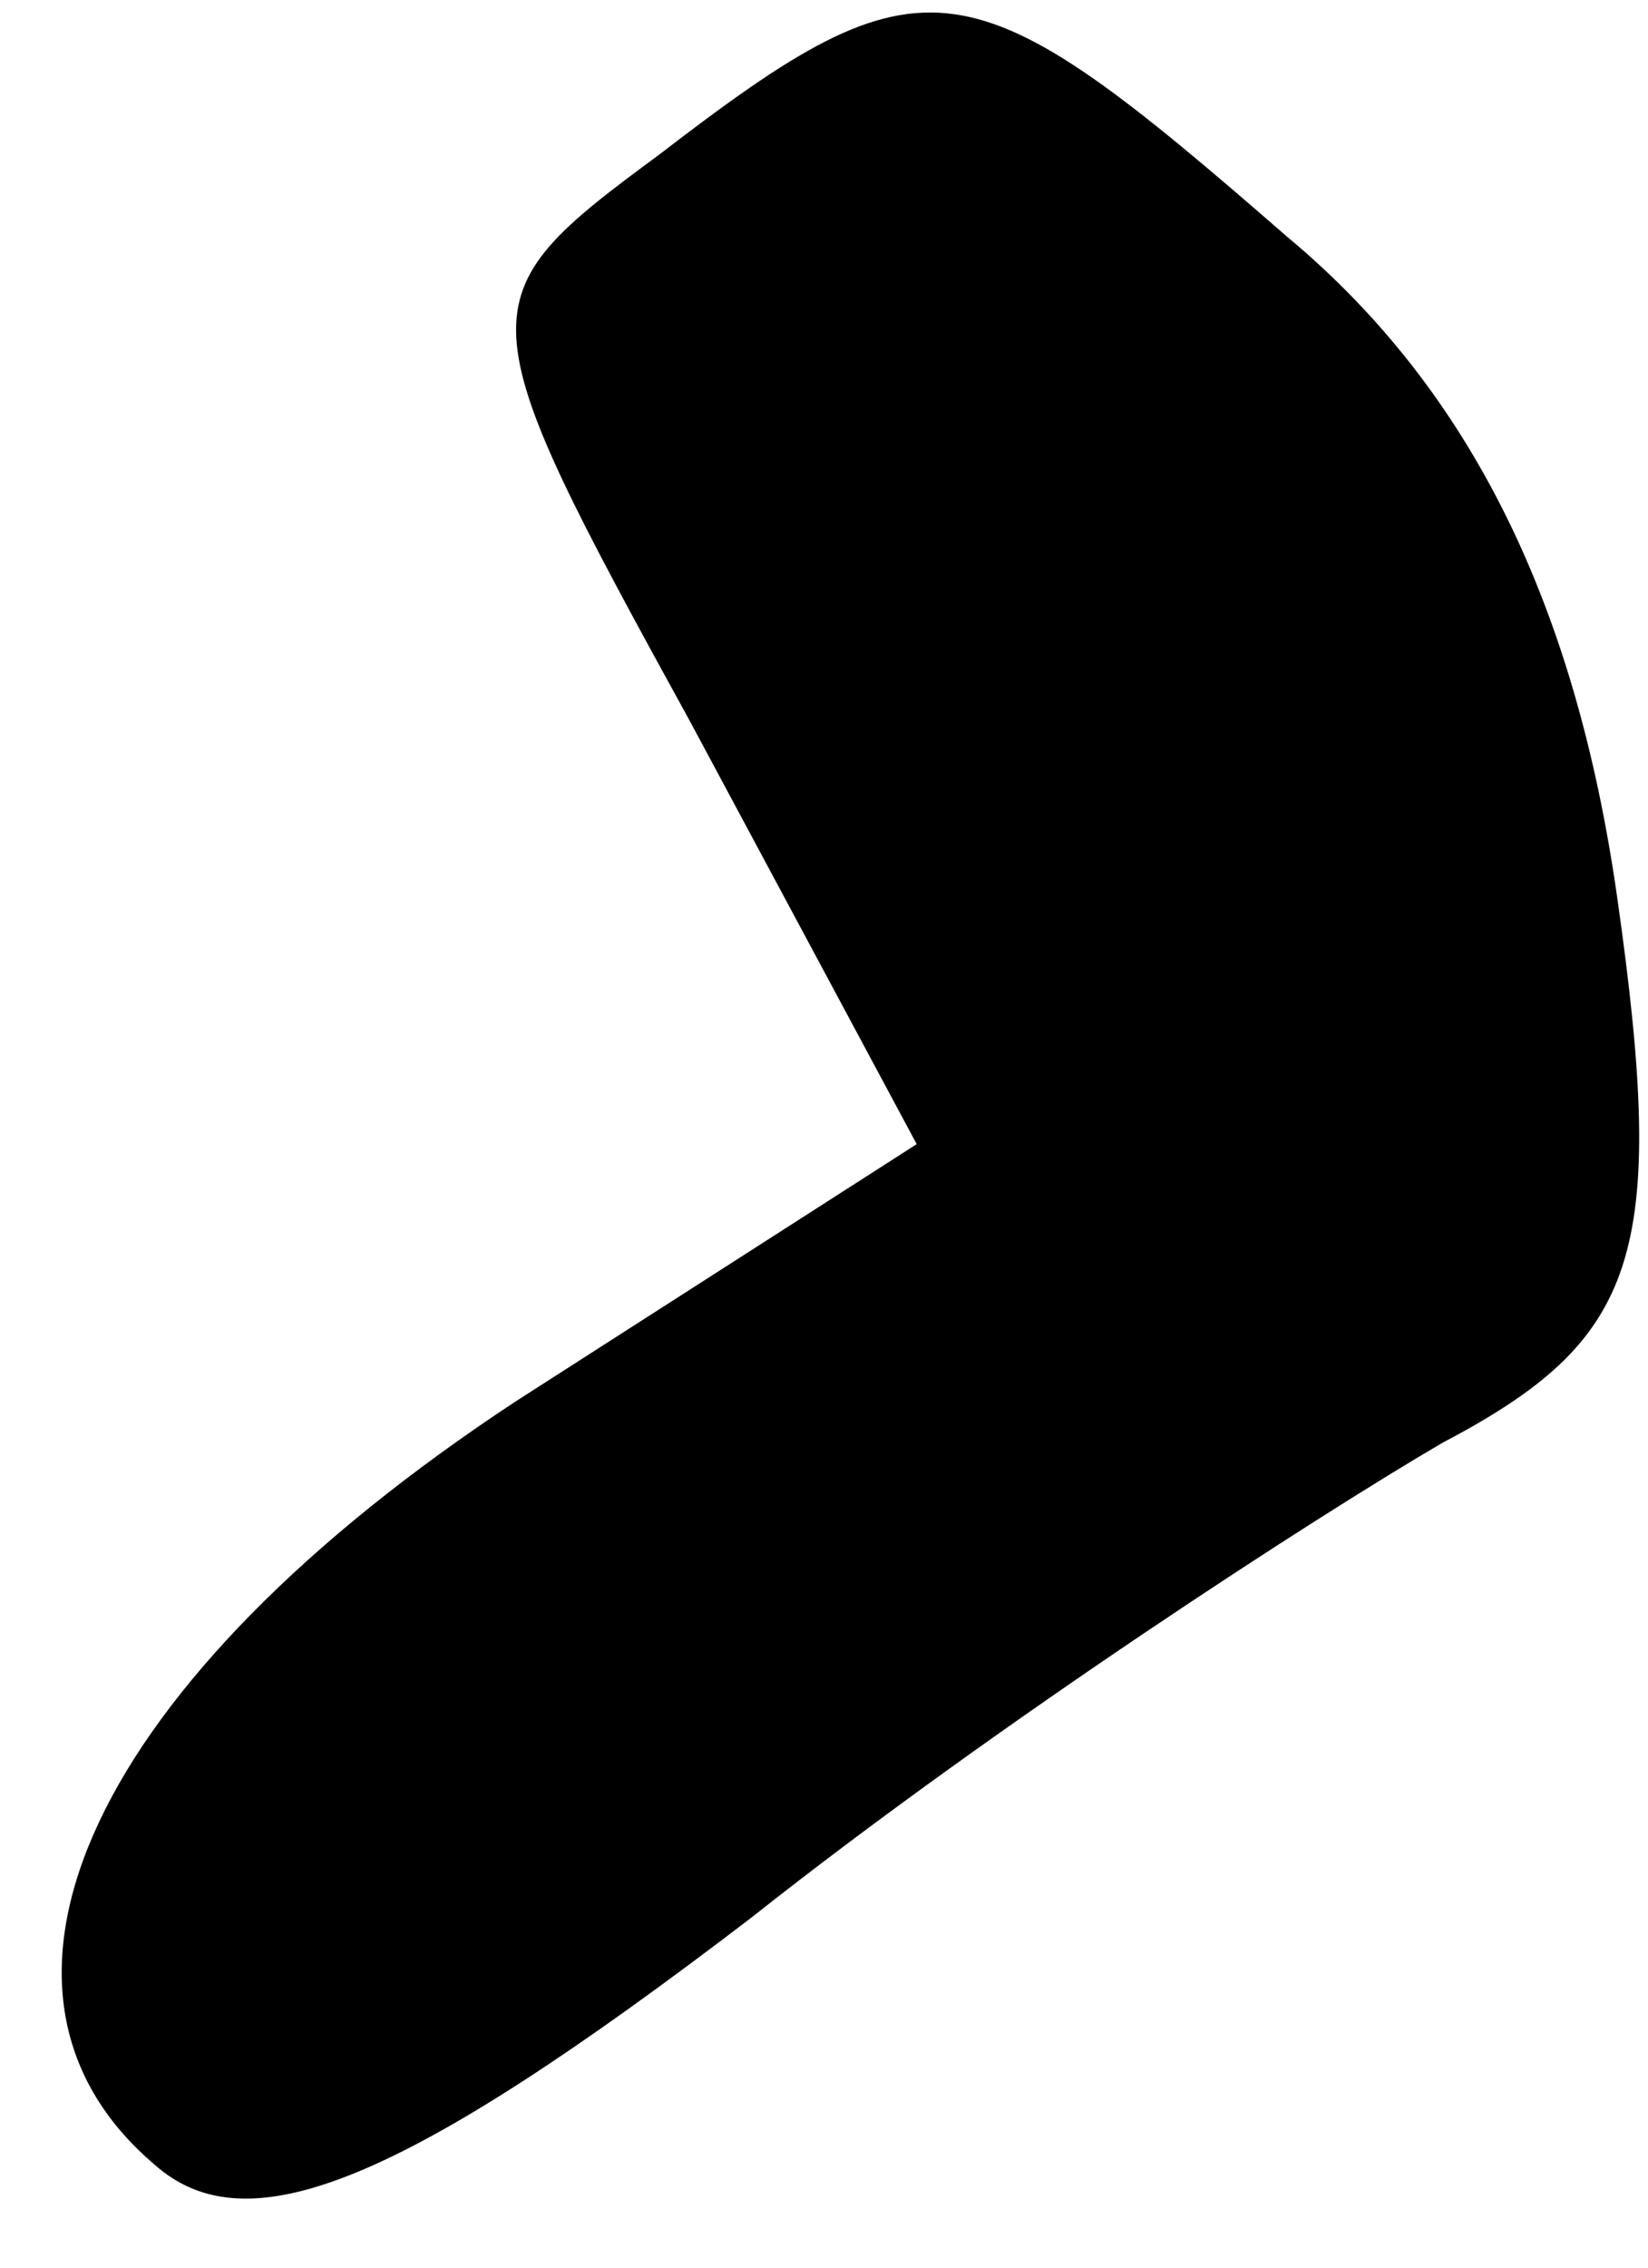 <?xml version="1.0" standalone="no"?>
<!DOCTYPE svg PUBLIC "-//W3C//DTD SVG 20010904//EN"
 "http://www.w3.org/TR/2001/REC-SVG-20010904/DTD/svg10.dtd">
<svg version="1.0" xmlns="http://www.w3.org/2000/svg"
 width="16pt" height="22pt" viewBox="0 0 16 22"
 preserveAspectRatio="xMidYMid meet">
<g transform="translate(0,22) scale(0.1,-0.1)"
fill="#000000" stroke="none">
<path fill="#000000" stroke="none" d="M64 205 c-19 -14 -19 -15 3 -55 l22
-41 -39 -25 c-41 -27 -55 -57 -35 -74 9 -8 24 -2 58 24 24 19 55 39 67 46 19
10 22 18 17 53 -4 28 -14 49 -32 64 -31 27 -35 28 -61 8z"/>
</g>
</svg>
